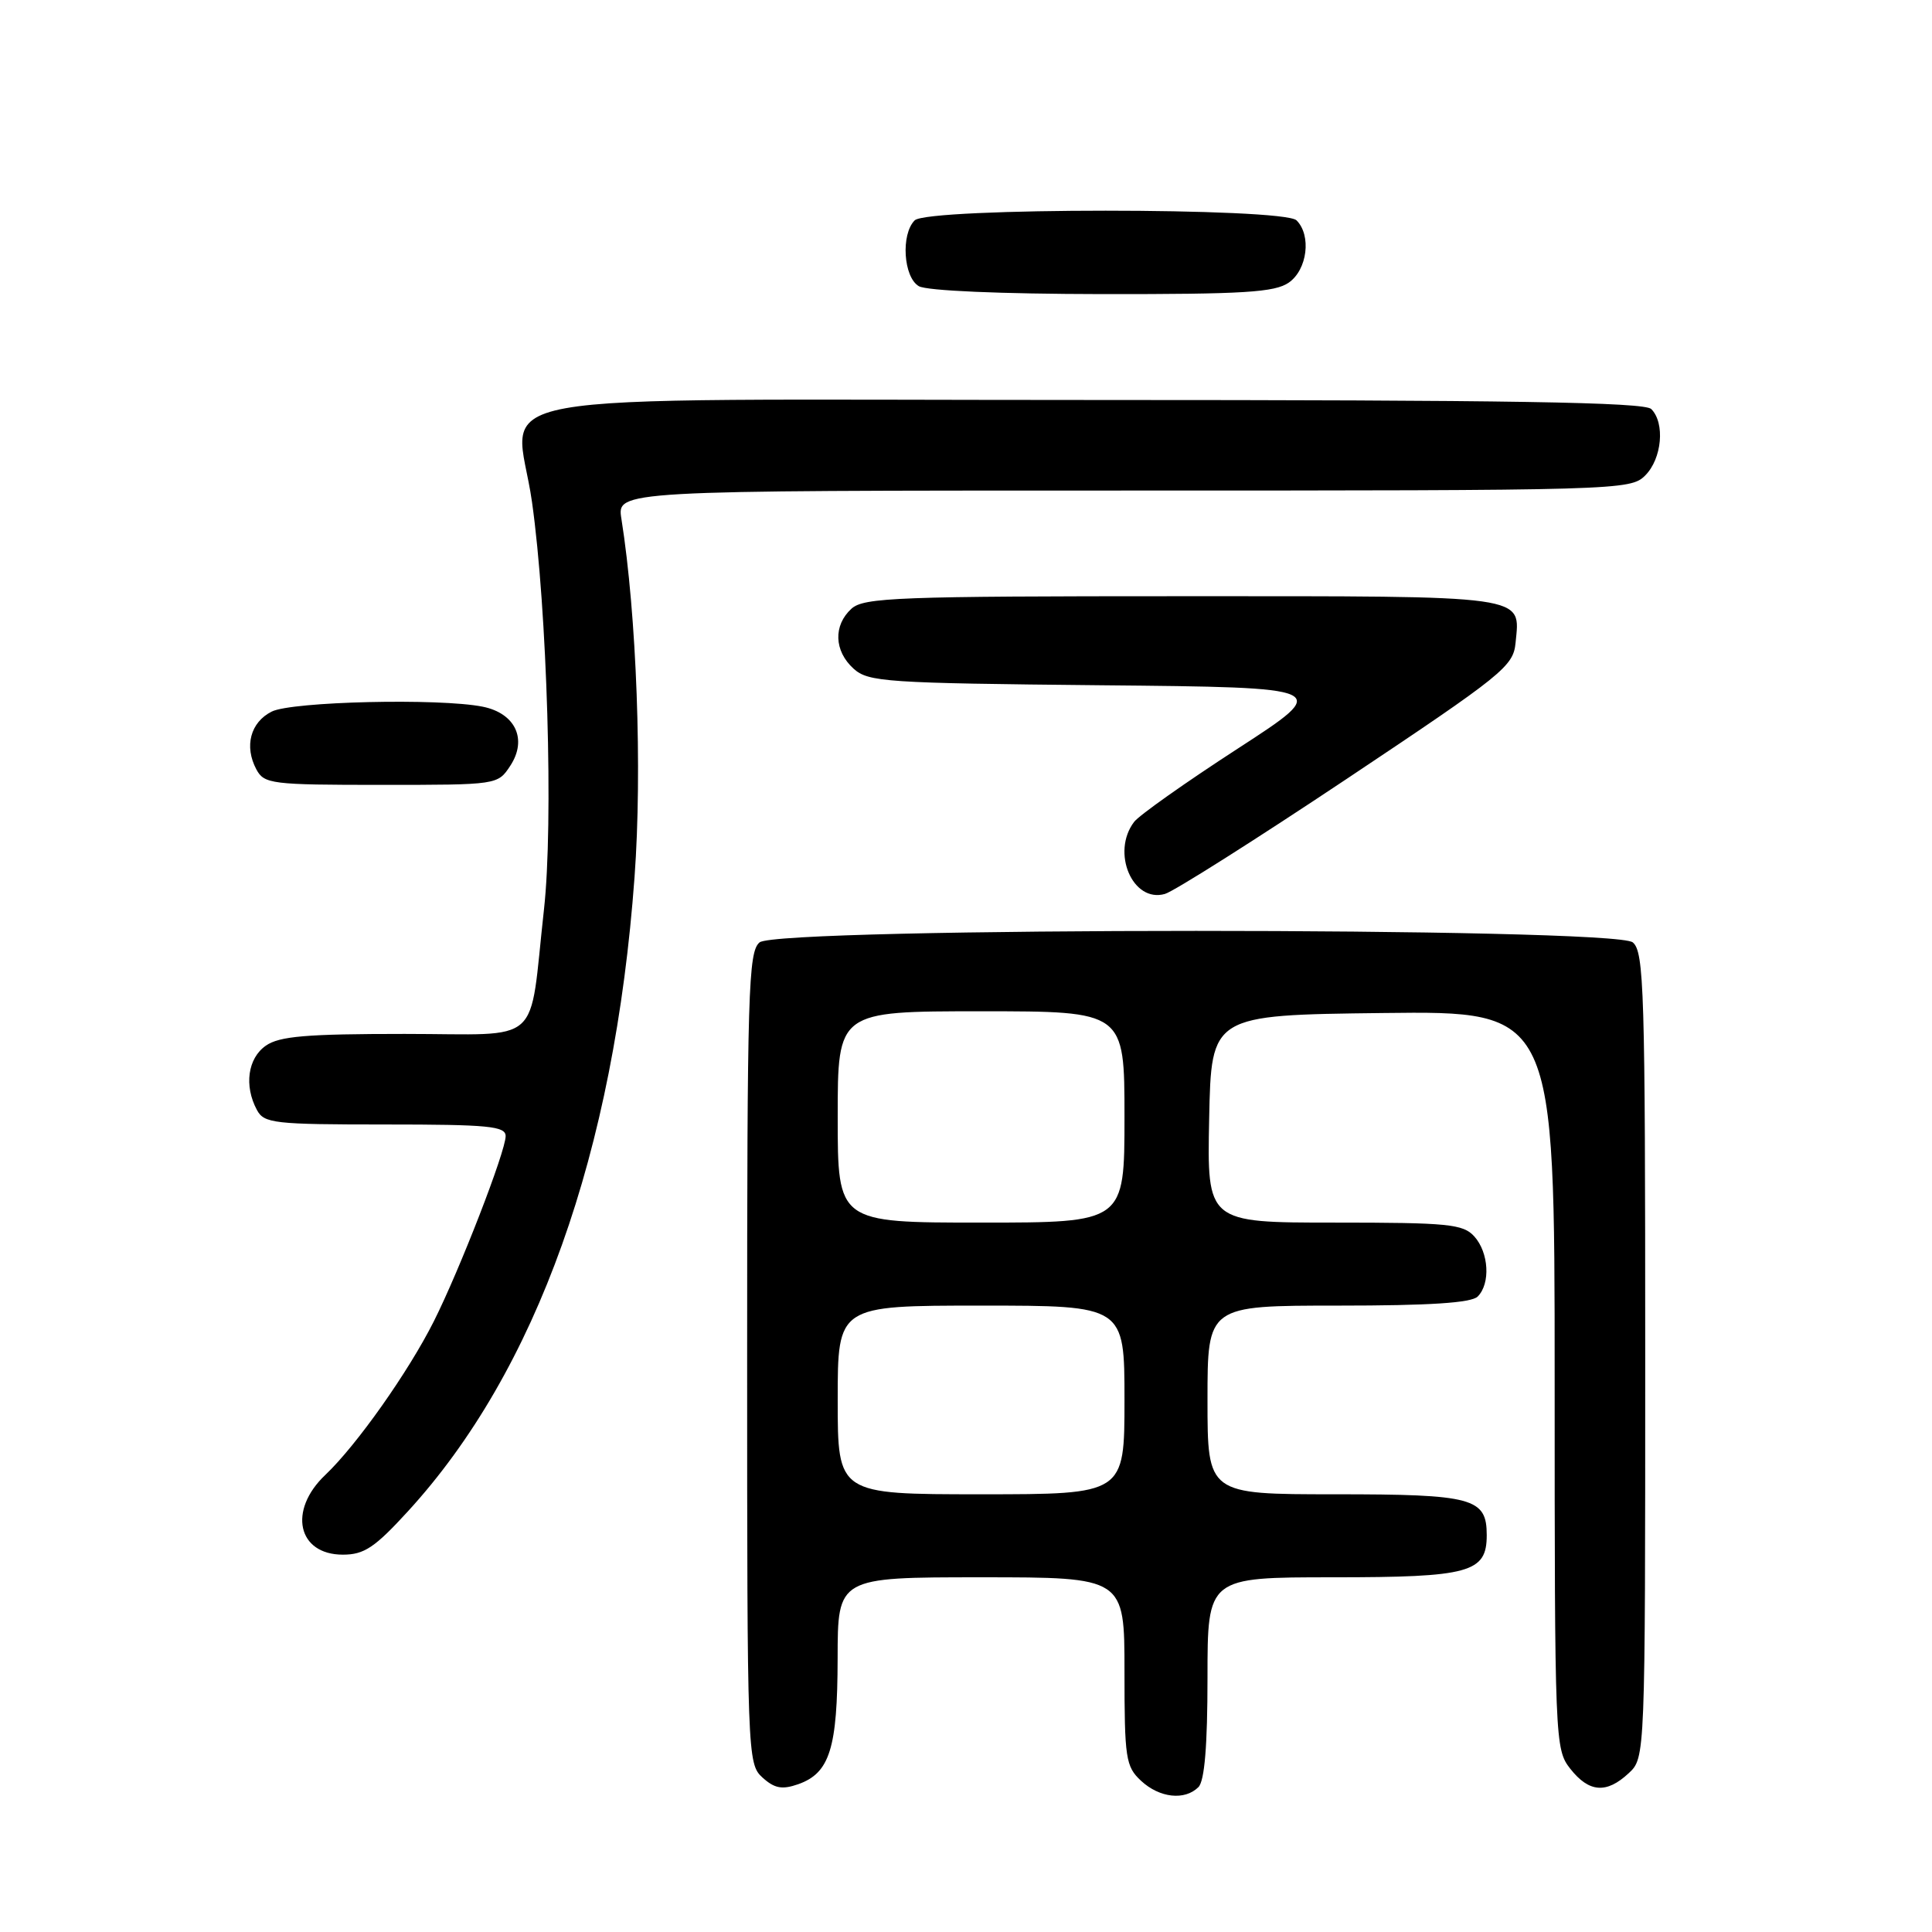 <?xml version="1.0" encoding="UTF-8" standalone="no"?>
<!DOCTYPE svg PUBLIC "-//W3C//DTD SVG 1.1//EN" "http://www.w3.org/Graphics/SVG/1.1/DTD/svg11.dtd" >
<svg xmlns="http://www.w3.org/2000/svg" xmlns:xlink="http://www.w3.org/1999/xlink" version="1.1" viewBox="0 0 256 256">
 <g >
 <path fill="currentColor"
d=" M 158.80 236.80 C 159.61 235.99 160.00 231.31 160.00 222.30 C 160.00 209.00 160.00 209.00 176.67 209.00 C 194.73 209.00 197.00 208.38 197.00 203.42 C 197.00 198.49 195.19 198.00 176.93 198.00 C 160.00 198.00 160.00 198.00 160.00 185.50 C 160.00 173.00 160.00 173.00 177.30 173.00 C 189.42 173.00 194.96 172.64 195.80 171.80 C 197.52 170.08 197.28 165.97 195.35 163.83 C 193.87 162.19 191.89 162.00 176.82 162.00 C 159.94 162.00 159.94 162.00 160.22 148.25 C 160.50 134.50 160.50 134.50 183.25 134.23 C 206.00 133.96 206.00 133.96 206.00 182.85 C 206.00 230.79 206.04 231.78 208.07 234.37 C 210.56 237.53 212.87 237.70 215.81 234.96 C 218.00 232.92 218.00 232.92 218.00 179.58 C 218.00 131.19 217.85 126.12 216.35 124.87 C 213.89 122.84 103.11 122.84 100.65 124.87 C 99.15 126.12 99.00 131.21 99.00 179.97 C 99.00 232.69 99.04 233.72 101.03 235.53 C 102.63 236.98 103.63 237.16 105.76 236.42 C 109.95 234.94 110.97 231.68 110.99 219.75 C 111.00 209.00 111.00 209.00 130.00 209.00 C 149.00 209.00 149.00 209.00 149.00 221.46 C 149.00 232.99 149.16 234.07 151.19 235.96 C 153.64 238.24 156.99 238.61 158.80 236.80 Z  M 54.06 200.25 C 71.09 181.66 81.42 152.74 84.08 116.21 C 85.12 102.04 84.36 81.46 82.34 68.75 C 81.74 65.00 81.74 65.00 148.87 65.00 C 214.67 65.00 216.04 64.96 218.00 63.00 C 220.22 60.78 220.65 56.05 218.80 54.20 C 217.89 53.29 200.09 53.00 144.82 53.00 C 59.69 53.00 68.36 51.42 70.49 66.50 C 72.51 80.77 73.35 109.14 72.08 120.50 C 70.03 138.93 72.19 137.00 53.61 137.00 C 40.60 137.00 37.01 137.30 35.22 138.56 C 32.83 140.23 32.32 143.87 34.04 147.07 C 34.99 148.85 36.27 149.00 51.04 149.00 C 64.73 149.00 67.00 149.22 67.00 150.54 C 67.00 152.57 60.94 168.20 57.49 175.07 C 54.12 181.78 47.24 191.52 43.10 195.44 C 38.14 200.14 39.43 206.00 45.43 206.00 C 48.25 206.00 49.65 205.07 54.06 200.25 Z  M 178.50 103.17 C 199.17 89.38 200.52 88.30 200.82 85.18 C 201.43 78.78 203.01 79.00 156.71 79.00 C 118.98 79.00 114.47 79.17 112.83 80.65 C 110.40 82.86 110.51 86.25 113.10 88.60 C 115.06 90.37 117.35 90.52 145.85 90.80 C 176.50 91.09 176.50 91.09 164.00 99.20 C 157.12 103.66 150.95 108.02 150.28 108.90 C 147.20 112.94 150.08 119.68 154.36 118.45 C 155.53 118.12 166.40 111.24 178.50 103.17 Z  M 67.62 101.46 C 69.91 97.96 68.29 94.51 63.96 93.64 C 58.22 92.49 38.66 92.95 36.00 94.29 C 33.18 95.71 32.34 98.89 33.97 101.95 C 35.01 103.88 35.96 104.00 50.51 104.00 C 65.95 104.00 65.95 104.00 67.62 101.46 Z  M 170.78 37.44 C 173.23 35.73 173.79 31.19 171.80 29.20 C 170.09 27.49 122.91 27.49 121.20 29.20 C 119.35 31.05 119.71 36.73 121.75 37.92 C 122.79 38.53 132.59 38.95 146.03 38.97 C 164.83 38.99 168.92 38.74 170.78 37.44 Z  M 111.00 185.50 C 111.00 173.00 111.00 173.00 130.00 173.00 C 149.00 173.00 149.00 173.00 149.00 185.50 C 149.00 198.00 149.00 198.00 130.00 198.00 C 111.00 198.00 111.00 198.00 111.00 185.50 Z  M 111.00 148.00 C 111.00 134.00 111.00 134.00 130.00 134.00 C 149.00 134.00 149.00 134.00 149.00 148.00 C 149.00 162.00 149.00 162.00 130.00 162.00 C 111.00 162.00 111.00 162.00 111.00 148.00 Z "/>
</g>
</svg>